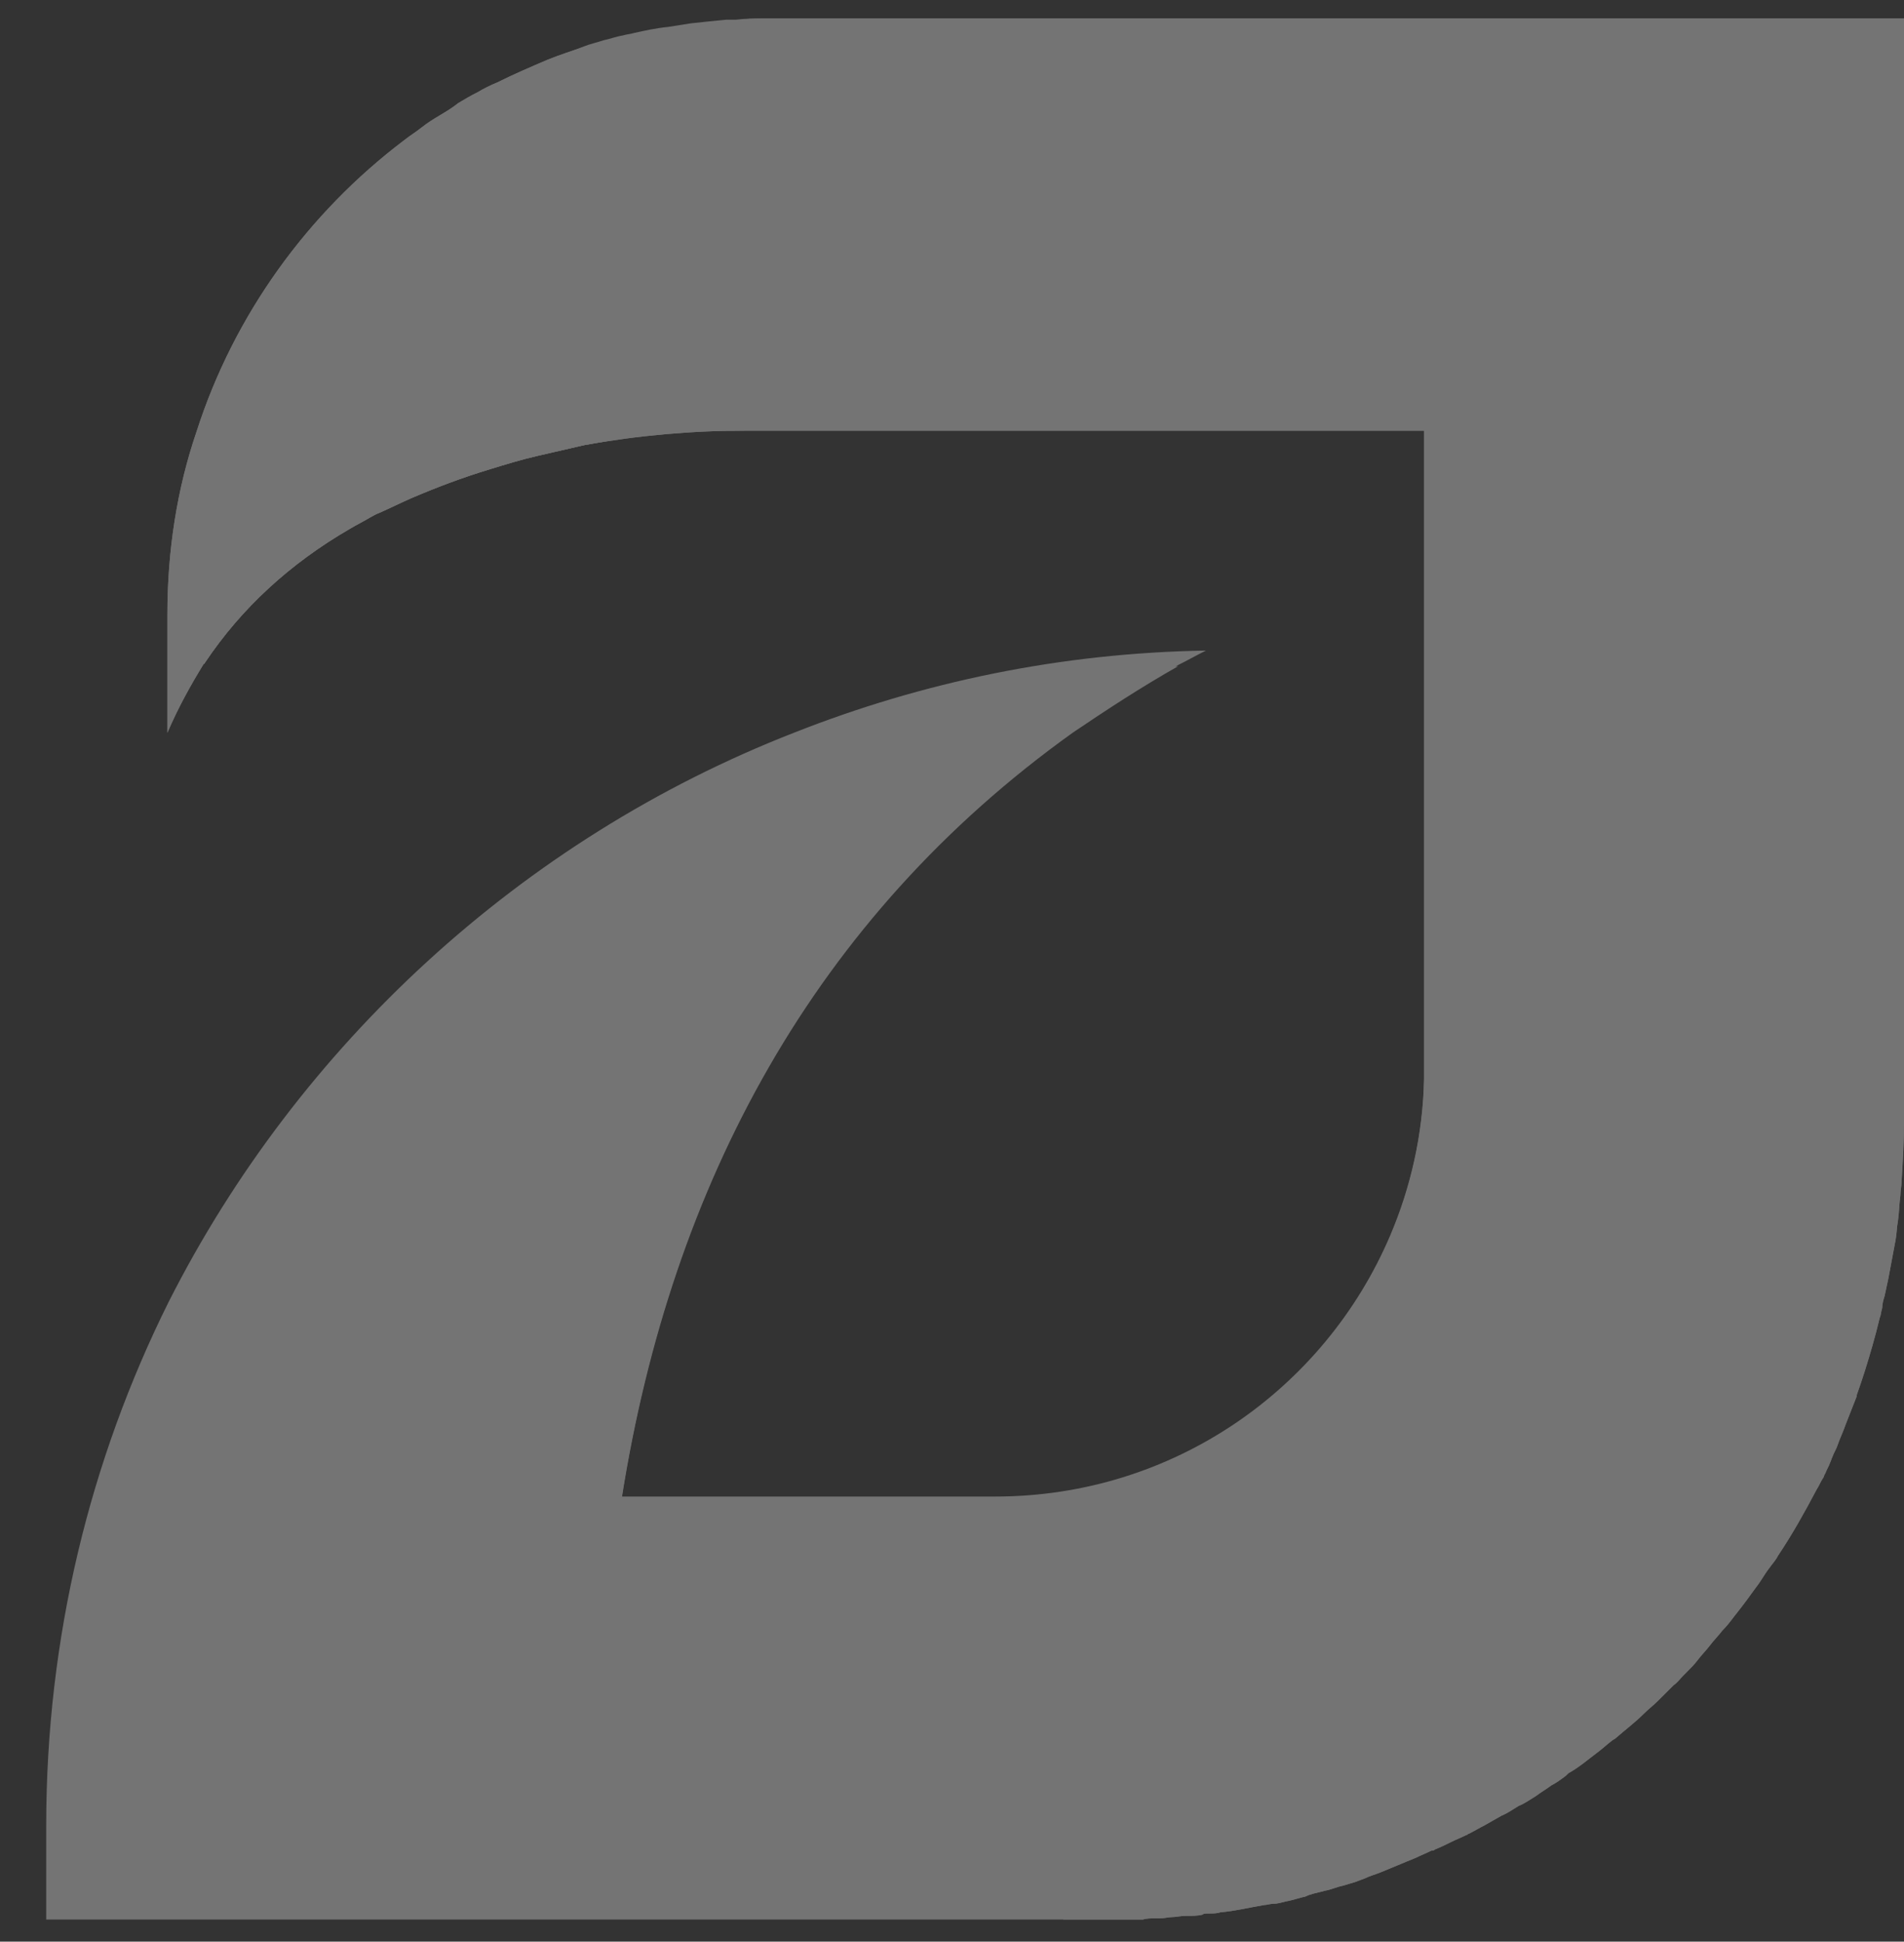 <svg width="206" height="210" viewBox="0 0 206 210" fill="none" xmlns="http://www.w3.org/2000/svg">
<rect x="0" y="0" width="206" height="210" fill="#333333" stroke="none"/>
<g opacity="0.32">
<path d="M206 2V121.339C206 123.561 205.869 125.652 205.738 127.744C205.738 128.266 205.607 128.789 205.607 129.312C205.476 130.227 205.476 131.142 205.344 132.057C205.213 132.711 205.213 133.495 205.082 134.148C204.951 134.802 204.82 135.586 204.689 136.24C204.558 136.893 204.427 137.678 204.296 138.331C204.164 138.985 204.033 139.508 203.902 140.161C203.771 140.553 203.64 141.076 203.64 141.468C203.509 141.86 203.509 142.253 203.378 142.514C203.247 143.037 203.115 143.56 202.984 144.082C202.853 144.605 202.722 144.997 202.591 145.52C202.067 147.35 201.542 149.049 200.886 150.879V151.01C200.493 152.056 200.1 152.971 199.706 154.016C199.444 154.801 199.051 155.585 198.789 156.369C198.658 156.761 198.395 157.154 198.264 157.546C198.133 157.807 198.133 157.938 198.002 158.199C197.871 158.591 197.609 158.983 197.477 159.376C197.346 159.506 197.346 159.768 197.215 159.898C196.953 160.291 196.822 160.683 196.56 161.075C195.249 163.558 193.937 165.911 192.364 168.264C192.102 168.787 191.708 169.179 191.446 169.571C190.922 170.225 190.528 171.009 190.004 171.662C189.611 172.185 189.348 172.577 188.955 173.1C188.562 173.623 188.168 174.146 187.644 174.799C187.25 175.322 186.857 175.845 186.333 176.368C185.939 176.891 185.415 177.414 185.022 177.937C184.628 178.459 184.104 178.982 183.71 179.505C183.317 180.028 182.924 180.42 182.399 180.943C182.268 181.074 182.268 181.074 182.137 181.204C181.744 181.596 181.481 181.989 181.088 182.25C180.957 182.381 180.826 182.511 180.695 182.642C180.301 183.034 179.777 183.557 179.384 183.949C178.859 184.472 178.335 184.864 177.81 185.387C176.892 186.302 175.843 187.086 174.795 188.001C174.663 188.132 174.532 188.132 174.401 188.263C173.877 188.655 173.483 189.047 172.959 189.439C171.91 190.223 170.861 191.138 169.681 191.792C169.55 191.923 169.55 191.923 169.419 192.053C168.894 192.445 168.37 192.838 167.845 193.099C167.321 193.491 166.665 193.883 166.141 194.275C165.485 194.668 164.961 195.06 164.305 195.321C163.65 195.713 163.125 196.105 162.47 196.367C161.814 196.759 161.29 197.02 160.634 197.412C160.11 197.674 159.454 198.066 158.93 198.327C158.798 198.327 158.798 198.458 158.667 198.458C158.143 198.72 157.487 198.981 156.963 199.242C156.438 199.504 155.914 199.765 155.258 200.027C155.127 200.157 154.996 200.157 154.865 200.157C154.341 200.419 153.685 200.68 153.16 200.942C151.849 201.464 150.669 201.987 149.358 202.51C148.703 202.772 148.178 202.902 147.654 203.164C147.26 203.294 146.998 203.425 146.605 203.556C146.211 203.687 145.687 203.817 145.294 203.948C144.638 204.079 144.113 204.34 143.458 204.471C143.327 204.471 143.065 204.602 142.933 204.602C142.409 204.732 141.753 204.863 141.229 205.124C140.573 205.255 139.918 205.516 139.131 205.647C138.607 205.778 138.213 205.909 137.689 205.909C137.427 205.909 137.033 206.039 136.771 206.039C135.198 206.301 133.624 206.693 132.051 206.824C131.658 206.954 131.264 206.954 130.74 206.954C130.478 206.954 130.215 206.954 130.084 207.085C129.56 207.216 128.904 207.216 128.38 207.216H128.249C127.724 207.216 127.2 207.346 126.806 207.346C126.413 207.346 126.02 207.477 125.495 207.477C125.364 207.477 125.233 207.477 124.971 207.477C124.577 207.477 124.053 207.477 123.659 207.608C123.397 207.608 123.004 207.608 122.742 207.608C122.348 207.608 121.824 207.608 121.431 207.608C120.775 207.608 120.119 207.608 119.464 207.608H5V197.412C5 177.152 9.72 157.938 18.243 140.815C32.272 113.104 56.397 90.752 85.898 79.25C99.796 73.76 114.744 70.623 130.477 70.362C129.429 70.885 128.511 71.407 127.462 71.93C123.528 74.152 119.726 76.636 116.055 79.119C88.127 99.118 72.656 127.874 67.28 161.859H107.663C126.937 161.859 143.327 150.226 150.407 133.626C152.636 128.397 153.947 122.646 154.078 116.633C154.078 116.503 154.078 116.372 154.078 116.372C154.078 116.11 154.078 115.849 154.078 115.457V46.572H80.785C80.26 46.572 79.867 46.572 79.343 46.572C78.818 46.572 78.425 46.572 78.031 46.572C77.114 46.572 76.196 46.572 75.278 46.703C74.36 46.703 73.442 46.834 72.525 46.834C72.262 46.834 71.869 46.834 71.607 46.965C70.951 46.965 70.427 47.095 69.771 47.095C68.329 47.226 66.886 47.487 65.444 47.749C64.657 47.879 64.002 48.01 63.215 48.141C62.691 48.272 62.035 48.402 61.511 48.533C60.331 48.794 59.282 49.056 58.102 49.317C56.397 49.709 54.693 50.232 52.988 50.755C49.973 51.67 47.219 52.716 44.466 53.892C43.286 54.415 42.237 54.938 41.057 55.461C40.663 55.591 40.27 55.853 40.008 55.983C39.352 56.376 38.566 56.768 37.91 57.16C31.354 60.95 26.11 65.787 22.176 71.669C22.176 71.669 22.176 71.799 22.045 71.799C20.603 74.152 19.292 76.505 18.111 79.25V66.44C18.111 59.513 19.16 52.846 21.258 46.703C25.323 34.024 33.321 23.044 43.679 15.202C44.335 14.679 44.99 14.287 45.646 13.764C46.301 13.241 46.957 12.849 47.612 12.457C48.268 12.065 48.924 11.673 49.579 11.15C50.235 10.758 50.89 10.366 51.677 9.973C52.333 9.581 53.119 9.189 53.775 8.928C55.611 8.013 57.446 7.228 59.282 6.444C60.593 5.921 61.904 5.529 63.215 5.006C63.871 4.745 64.526 4.614 65.313 4.353C65.969 4.222 66.624 3.961 67.411 3.83C67.804 3.699 68.198 3.699 68.591 3.569C69.771 3.307 70.951 3.046 72.262 2.915C73.049 2.784 73.967 2.654 74.753 2.523C75.933 2.392 77.245 2.261 78.556 2.131C78.949 2.131 79.211 2.131 79.605 2.131C80.654 2 81.703 2 82.751 2H206Z" fill="white"/>
<path d="M206 2V121.339C206 123.561 205.869 125.652 205.738 127.744C205.738 128.266 205.607 128.789 205.607 129.312C205.476 130.227 205.476 131.142 205.344 132.057C205.213 132.711 205.213 133.495 205.082 134.148C204.951 134.802 204.82 135.586 204.689 136.24C204.558 136.893 204.427 137.678 204.296 138.331C204.164 138.985 204.033 139.508 203.902 140.161C203.771 140.553 203.64 141.076 203.64 141.468C203.509 141.86 203.509 142.253 203.378 142.514C203.247 143.037 203.116 143.56 202.984 144.082C202.853 144.605 202.722 144.997 202.591 145.52C202.067 147.35 201.542 149.049 200.887 150.879V151.01C200.493 152.056 200.1 152.971 199.706 154.016C199.444 154.801 199.051 155.585 198.789 156.369C198.658 156.761 198.395 157.154 198.264 157.546C198.133 157.807 198.133 157.938 198.002 158.199C197.871 158.591 197.609 158.983 197.478 159.376C197.346 159.506 197.346 159.768 197.215 159.898C196.953 160.291 196.822 160.683 196.56 161.075C195.249 163.558 193.937 165.911 192.364 168.264C192.102 168.787 191.708 169.179 191.446 169.571C190.922 170.225 190.528 171.009 190.004 171.662C189.611 172.185 189.348 172.577 188.955 173.1C188.562 173.623 188.168 174.146 187.644 174.799C187.251 175.322 186.857 175.845 186.333 176.368C185.939 176.891 185.415 177.414 185.022 177.937C184.628 178.459 184.104 178.982 183.71 179.505C183.317 180.028 182.924 180.42 182.399 180.943C182.268 181.074 182.268 181.074 182.137 181.204C181.744 181.596 181.481 181.989 181.088 182.25C180.957 182.381 180.826 182.511 180.695 182.642C180.301 183.034 179.777 183.557 179.384 183.949C178.859 184.472 178.335 184.864 177.81 185.387C176.892 186.302 175.843 187.086 174.795 188.001C174.663 188.132 174.532 188.132 174.401 188.263C173.877 188.655 173.483 189.047 172.959 189.439C171.91 190.223 170.861 191.138 169.681 191.792C169.55 191.923 169.55 191.923 169.419 192.053C168.894 192.445 168.37 192.838 167.845 193.099C167.321 193.491 166.665 193.883 166.141 194.275C165.485 194.668 164.961 195.06 164.305 195.321C163.65 195.713 163.125 196.105 162.47 196.367C161.814 196.759 161.29 197.02 160.634 197.412C160.11 197.674 159.454 198.066 158.93 198.327C158.798 198.327 158.798 198.458 158.667 198.458C158.143 198.72 157.487 198.981 156.963 199.242C156.438 199.504 155.914 199.765 155.258 200.027C155.127 200.157 154.996 200.157 154.865 200.157C154.341 200.419 153.685 200.68 153.161 200.942C151.849 201.464 150.669 201.987 149.358 202.51C148.703 202.772 148.178 202.902 147.654 203.164C147.26 203.294 146.998 203.425 146.605 203.556C146.211 203.687 145.687 203.817 145.294 203.948C144.638 204.079 144.114 204.34 143.458 204.471C143.327 204.471 143.065 204.602 142.933 204.602C142.409 204.732 141.753 204.863 141.229 205.124C140.573 205.255 139.918 205.516 139.131 205.647C138.607 205.778 138.213 205.909 137.689 205.909C137.427 205.909 137.033 206.039 136.771 206.039C135.198 206.301 133.624 206.693 132.051 206.824C131.658 206.954 131.264 206.954 130.74 206.954C130.478 206.954 130.215 206.954 130.084 207.085C129.56 207.216 128.904 207.216 128.38 207.216H128.249C127.724 207.216 127.2 207.346 126.806 207.346C126.413 207.346 126.02 207.477 125.495 207.477C125.364 207.477 125.233 207.477 124.971 207.477C124.577 207.477 124.053 207.477 123.66 207.608C123.397 207.608 123.004 207.608 122.742 207.608C122.348 207.608 121.824 207.608 121.431 207.608C120.775 207.608 120.119 207.608 119.464 207.608H115.006C116.973 206.17 118.677 204.602 120.382 202.902C151.325 173.885 154.209 128.005 154.472 118.071C154.472 117.287 154.472 116.764 154.472 116.503C154.472 116.372 154.472 116.241 154.472 116.241C154.472 115.98 154.472 115.718 154.472 115.326V46.572H80.785C74.885 46.572 68.984 47.095 63.215 48.141C62.691 48.272 62.035 48.402 61.511 48.533C60.331 48.794 59.282 49.056 58.102 49.317C56.397 49.709 54.693 50.232 52.988 50.755C49.973 51.67 47.219 52.716 44.466 53.892C43.286 54.415 42.237 54.938 41.057 55.461C40.663 55.591 40.27 55.853 40.008 55.983C39.352 56.376 38.566 56.768 37.91 57.16C31.354 60.95 26.11 65.787 22.176 71.669C22.176 71.669 22.176 71.799 22.045 71.799C20.603 74.152 19.292 76.505 18.112 79.25V66.44C18.112 59.513 19.16 52.846 21.258 46.703C25.323 34.024 33.321 23.044 43.679 15.202C44.335 14.679 44.99 14.287 45.646 13.764C46.301 13.241 46.957 12.849 47.613 12.457C48.268 12.065 48.924 11.673 49.579 11.15C50.235 10.758 50.89 10.366 51.677 9.973C52.333 9.581 53.119 9.189 53.775 8.928C55.611 8.013 57.446 7.228 59.282 6.444C61.904 5.398 64.658 4.614 67.411 3.961C67.804 3.83 68.198 3.83 68.591 3.699C69.771 3.438 70.951 3.176 72.262 3.046C73.049 2.915 73.967 2.784 74.754 2.654C75.933 2.523 77.245 2.392 78.556 2.261C78.949 2.261 79.211 2.261 79.605 2.261C80.654 2 81.703 2 82.751 2H206Z" fill="white"/>
<path d="M201.411 6.706V120.685C201.411 121.339 201.411 122.123 201.411 122.777C201.411 123.822 201.28 124.999 201.28 126.044C201.28 126.437 201.28 126.698 201.28 126.959C201.28 127.613 201.149 128.136 201.149 128.789C201.149 129.443 201.018 130.096 200.886 130.75C200.755 131.404 200.755 132.057 200.624 132.711C200.624 132.711 200.624 132.711 200.624 132.841C200.493 133.495 200.362 134.148 200.362 134.802C200.231 135.456 200.1 136.109 199.969 136.763C199.706 137.939 199.444 139.115 199.182 140.292C198.92 141.468 198.526 142.645 198.264 143.821C197.871 144.997 197.609 146.043 197.215 147.22C196.822 148.396 196.429 149.442 196.035 150.618C195.642 151.402 195.38 152.317 194.986 153.102C194.593 153.886 194.331 154.67 193.937 155.454C193.675 155.977 193.413 156.369 193.282 156.892C193.151 157.023 193.151 157.284 193.02 157.415C192.757 157.807 192.626 158.199 192.364 158.591C191.839 159.637 191.315 160.683 190.659 161.728C190.397 162.251 190.004 162.774 189.742 163.297C189.479 163.689 189.217 164.081 188.955 164.604C188.824 164.735 188.824 164.865 188.693 164.996C188.43 165.519 188.037 165.911 187.775 166.434C187.513 166.826 187.25 167.218 186.988 167.61C186.857 167.741 186.857 167.872 186.726 168.003C186.464 168.395 186.202 168.787 185.808 169.179C184.759 170.617 183.71 171.924 182.661 173.362C181.875 174.277 181.219 175.192 180.432 175.976C180.039 176.368 179.646 176.891 179.252 177.283C178.859 177.675 178.466 178.067 178.072 178.59C177.679 178.982 177.286 179.374 176.892 179.766C176.499 180.159 176.106 180.551 175.581 180.943C174.794 181.727 173.877 182.511 172.959 183.296C172.041 184.08 171.123 184.864 170.205 185.518C169.812 185.779 169.419 186.171 169.025 186.433C168.894 186.563 168.763 186.694 168.632 186.694C168.239 186.956 167.845 187.348 167.321 187.609C166.796 188.001 166.403 188.263 165.879 188.655C165.354 189.047 164.961 189.308 164.436 189.7C163.912 189.962 163.519 190.354 162.994 190.615C161.945 191.269 161.027 191.792 159.978 192.445C159.454 192.707 158.93 192.968 158.405 193.36C158.012 193.491 157.749 193.753 157.356 193.883C156.963 194.014 156.701 194.275 156.307 194.406L156.176 194.537C155.783 194.798 155.389 194.929 154.865 195.19C154.472 195.321 154.078 195.582 153.685 195.713C153.685 195.713 153.685 195.713 153.554 195.713C153.029 195.975 152.505 196.236 151.98 196.367C151.456 196.628 150.931 196.89 150.407 197.02C149.883 197.282 149.358 197.412 148.702 197.674C148.178 197.935 147.654 198.066 147.129 198.327C146.605 198.589 145.949 198.719 145.425 198.981C144.769 199.242 144.245 199.373 143.589 199.634C143.065 199.765 142.54 200.027 142.016 200.157C141.491 200.288 140.967 200.419 140.442 200.549C140.311 200.549 140.18 200.68 140.049 200.68C139.656 200.811 139.131 200.942 138.738 201.072C138.607 201.072 138.475 201.203 138.213 201.203C137.689 201.334 137.295 201.464 136.771 201.595C135.591 201.857 134.411 202.118 133.231 202.379C132.051 202.641 130.871 202.772 129.691 202.902C129.035 203.033 128.511 203.033 127.855 203.164C127.2 203.164 126.675 203.294 126.02 203.294C124.184 203.425 122.348 203.556 120.382 203.556C120.25 203.556 120.25 203.556 120.119 203.556C119.595 203.556 119.07 203.556 118.546 203.556H9.589V193.752C9.589 174.407 14.178 156.108 22.176 139.769C35.55 112.712 58.626 91.406 86.685 80.426C99.403 75.459 113.039 72.453 127.462 72.061C123.528 74.283 119.726 76.766 116.055 79.25C88.127 99.249 72.656 128.005 67.28 161.99H107.663C126.937 161.99 143.327 150.357 150.407 133.756C152.636 128.528 153.947 122.777 154.078 116.764C154.078 116.503 154.078 116.503 154.078 116.503C154.078 116.241 154.078 115.98 154.078 115.588V46.572H80.785C80.26 46.572 79.867 46.572 79.342 46.572C79.08 46.572 78.818 46.572 78.556 46.572C78.425 46.572 78.162 46.572 78.031 46.572C77.113 46.572 76.196 46.572 75.278 46.703C74.36 46.703 73.442 46.834 72.524 46.834C72.393 46.834 72.131 46.834 72 46.834C71.869 46.834 71.738 46.834 71.607 46.834C70.951 46.834 70.427 46.964 69.771 46.964C68.329 47.095 66.886 47.357 65.444 47.618C64.657 47.749 64.002 47.879 63.215 48.01C62.691 48.141 62.035 48.272 61.511 48.402C60.331 48.664 59.282 48.925 58.102 49.187C56.397 49.579 54.693 50.102 52.988 50.624C49.972 51.539 47.219 52.585 44.466 53.761C43.286 54.284 42.237 54.807 41.057 55.33C40.663 55.461 40.27 55.722 40.008 55.853C39.352 56.245 38.566 56.637 37.91 57.029C31.354 60.82 26.11 65.656 22.176 71.538V68.009C22.176 61.473 23.225 55.069 25.192 49.187C32.796 25.789 54.037 8.536 79.736 6.836C81.047 6.706 82.489 6.706 83.8 6.706H201.411Z" fill="white"/>
<path d="M201.411 6.706V120.685C201.411 121.339 201.411 122.123 201.411 122.777C201.411 123.822 201.28 124.999 201.28 126.044C201.28 126.437 201.28 126.698 201.28 126.959C201.28 127.613 201.149 128.136 201.149 128.789C201.149 129.443 201.018 130.096 200.886 130.75C200.755 131.404 200.755 132.057 200.624 132.711C200.624 132.711 200.624 132.711 200.624 132.841C200.493 133.495 200.362 134.148 200.362 134.802C200.231 135.456 200.1 136.109 199.969 136.763C199.706 137.939 199.444 139.115 199.182 140.292C198.92 141.468 198.526 142.645 198.264 143.821C197.871 144.997 197.609 146.043 197.215 147.22C196.822 148.396 196.429 149.442 196.035 150.618C195.38 152.317 194.724 153.886 193.937 155.454C193.675 155.977 193.413 156.369 193.282 156.892C193.151 157.023 193.151 157.284 193.02 157.415C192.757 157.807 192.626 158.199 192.364 158.591C191.84 159.637 191.315 160.683 190.66 161.728C190.397 162.251 190.004 162.774 189.742 163.297C189.479 163.689 189.217 164.081 188.955 164.604C188.824 164.735 188.824 164.865 188.693 164.996C188.431 165.519 188.037 165.911 187.775 166.434C187.513 166.826 187.251 167.218 186.988 167.61C186.857 167.741 186.857 167.872 186.726 168.003C186.464 168.395 186.202 168.787 185.808 169.179C184.759 170.617 183.71 171.924 182.661 173.362C181.875 174.277 181.219 175.192 180.432 175.976C180.039 176.368 179.646 176.891 179.252 177.283C178.859 177.675 178.466 178.067 178.072 178.59C177.679 178.982 177.286 179.374 176.892 179.766C176.499 180.159 176.106 180.551 175.581 180.943C174.795 181.727 173.877 182.511 172.959 183.296C172.041 184.08 171.123 184.864 170.205 185.518C169.812 185.779 169.419 186.171 169.025 186.433C168.894 186.563 168.763 186.694 168.632 186.694C168.239 186.956 167.845 187.348 167.321 187.609C166.796 188.001 166.403 188.263 165.879 188.655C165.354 189.047 164.961 189.308 164.436 189.7C163.912 189.962 163.519 190.354 162.994 190.615C161.945 191.269 161.027 191.792 159.978 192.445C159.454 192.707 158.93 192.968 158.405 193.36C158.012 193.491 157.75 193.753 157.356 193.883C156.963 194.014 156.701 194.275 156.307 194.406L156.176 194.537C155.783 194.798 155.389 194.929 154.865 195.19C154.472 195.321 154.078 195.582 153.685 195.713C153.685 195.713 153.685 195.713 153.554 195.713C153.029 195.975 152.505 196.236 151.98 196.367C149.883 197.282 147.654 198.197 145.425 198.981C144.769 199.242 144.245 199.373 143.589 199.634C143.065 199.765 142.54 200.027 142.016 200.157C141.491 200.288 140.967 200.419 140.442 200.549C140.311 200.549 140.18 200.68 140.049 200.68C139.656 200.811 139.131 200.942 138.738 201.072C138.607 201.072 138.476 201.203 138.213 201.203C137.689 201.334 137.296 201.464 136.771 201.595C134.411 202.118 132.051 202.51 129.56 202.902C128.904 203.033 128.38 203.033 127.724 203.164C127.069 203.164 126.544 203.294 125.888 203.294C124.053 203.425 122.217 203.556 120.251 203.556H119.988C150.932 174.538 153.816 128.659 154.078 118.725C154.078 117.94 154.078 117.417 154.078 117.156C154.078 116.895 154.078 116.895 154.078 116.895C154.078 116.633 154.078 116.372 154.078 115.98V46.572H80.785C74.885 46.572 68.984 47.095 63.215 48.141C62.691 48.272 62.035 48.402 61.511 48.533C60.331 48.794 59.282 49.056 58.102 49.317C56.397 49.709 54.693 50.232 52.988 50.755C49.973 51.67 47.219 52.716 44.466 53.892C43.286 54.415 42.237 54.938 41.057 55.461C40.663 55.591 40.27 55.853 40.008 55.983C39.352 56.376 38.566 56.768 37.91 57.16C31.354 60.95 26.11 65.787 22.176 71.669V68.14C22.176 61.604 23.225 55.199 25.192 49.317C32.797 25.789 54.037 8.536 79.736 6.836C81.047 6.706 82.489 6.706 83.8 6.706H201.411Z" fill="white"/>
</g>
</svg>
